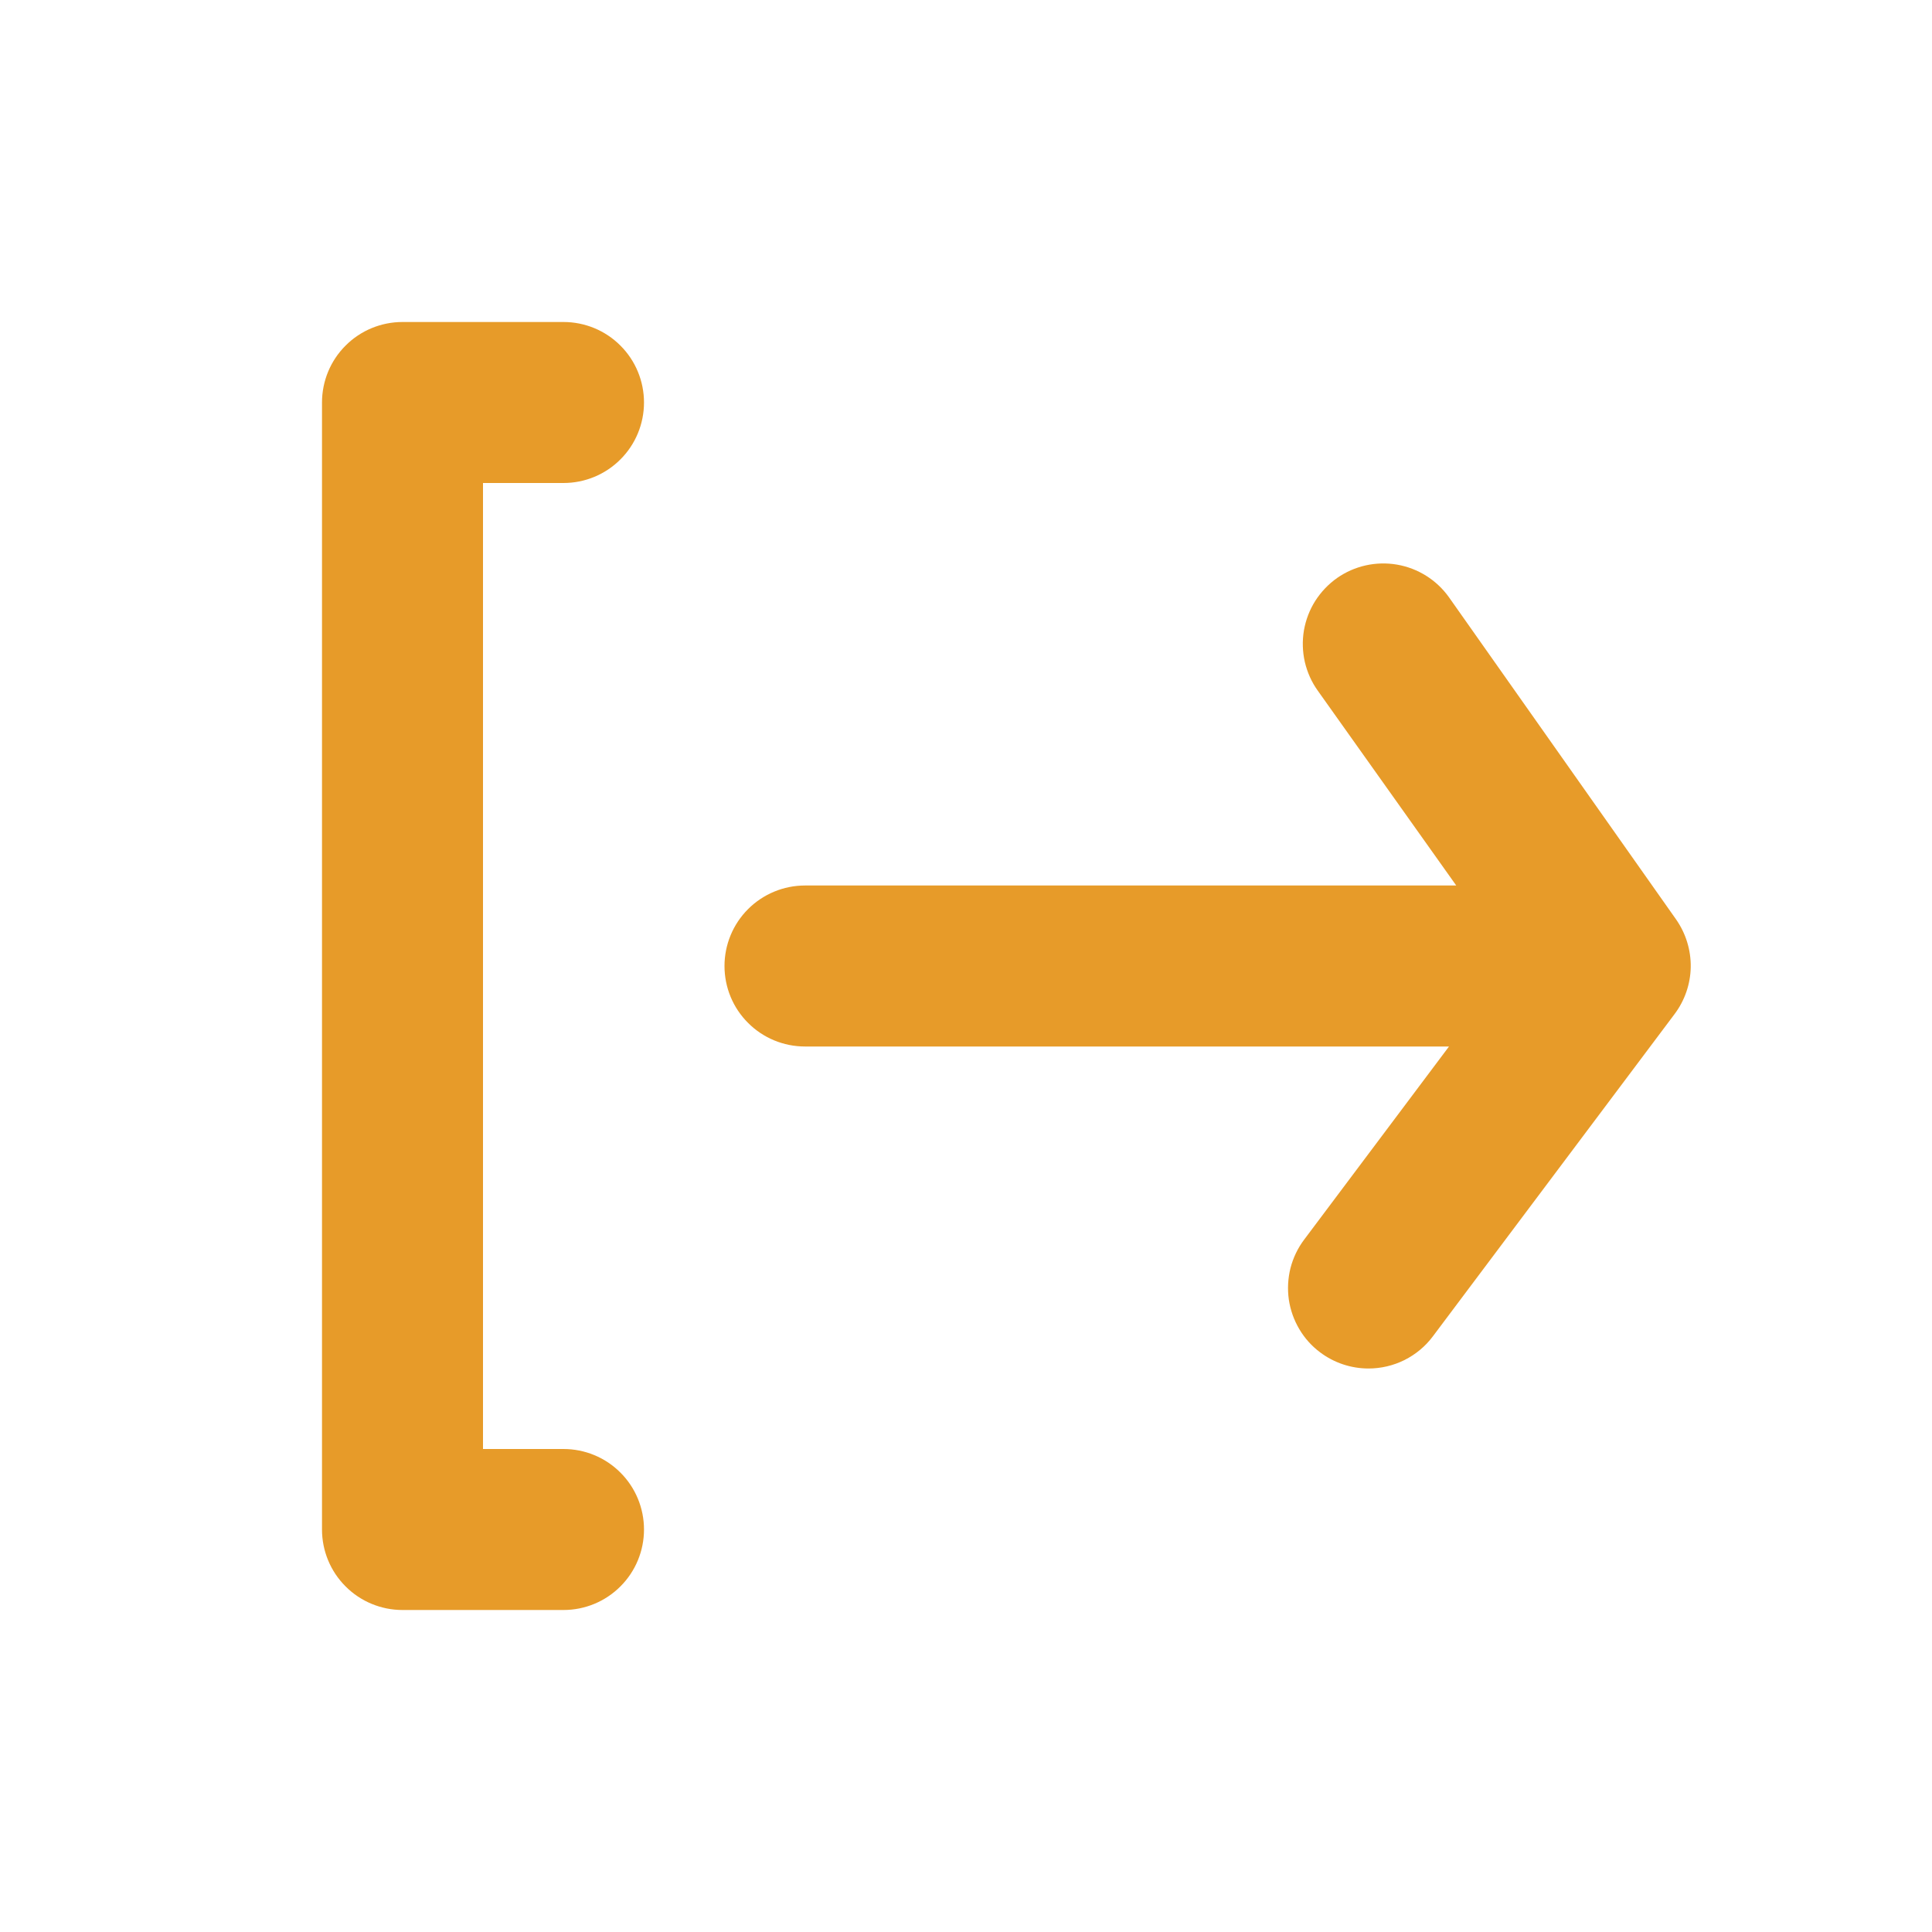 <svg width="24" height="24" viewBox="0 0 24 24" fill="none" xmlns="http://www.w3.org/2000/svg">
<g clip-path="url(#clip0_201_453)">
<path d="M7 6C7.265 6 7.52 5.895 7.707 5.707C7.895 5.52 8 5.265 8 5C8 4.735 7.895 4.48 7.707 4.293C7.52 4.105 7.265 4 7 4H5C4.735 4 4.48 4.105 4.293 4.293C4.105 4.48 4 4.735 4 5V19C4 19.265 4.105 19.52 4.293 19.707C4.48 19.895 4.735 20 5 20H7C7.265 20 7.52 19.895 7.707 19.707C7.895 19.52 8 19.265 8 19C8 18.735 7.895 18.48 7.707 18.293C7.52 18.105 7.265 18 7 18H6V6H7Z" fill="#E79B29"/>
<path d="M20.82 11.42L18 7.42C17.847 7.205 17.615 7.059 17.355 7.014C17.094 6.969 16.826 7.029 16.61 7.18C16.502 7.256 16.41 7.353 16.339 7.464C16.268 7.576 16.221 7.7 16.198 7.83C16.176 7.961 16.18 8.094 16.209 8.223C16.239 8.351 16.293 8.473 16.37 8.58L18.09 11H10C9.735 11 9.48 11.106 9.293 11.293C9.105 11.481 9 11.735 9 12C9 12.266 9.105 12.52 9.293 12.707C9.48 12.895 9.735 13 10 13H18L16.2 15.4C16.121 15.505 16.064 15.625 16.031 15.752C15.999 15.88 15.992 16.012 16.01 16.142C16.029 16.272 16.073 16.397 16.14 16.51C16.206 16.623 16.295 16.722 16.4 16.8C16.573 16.93 16.784 17 17 17C17.155 17 17.308 16.964 17.447 16.895C17.586 16.825 17.707 16.725 17.8 16.6L20.8 12.6C20.928 12.431 20.999 12.226 21.003 12.014C21.006 11.802 20.942 11.594 20.82 11.42V11.42Z" fill="#E79B29"/>
</g>
<defs>
<clipPath id="clip0_201_453">
<rect width="24" height="24" fill="white"/>
</clipPath>
</defs>
</svg>
